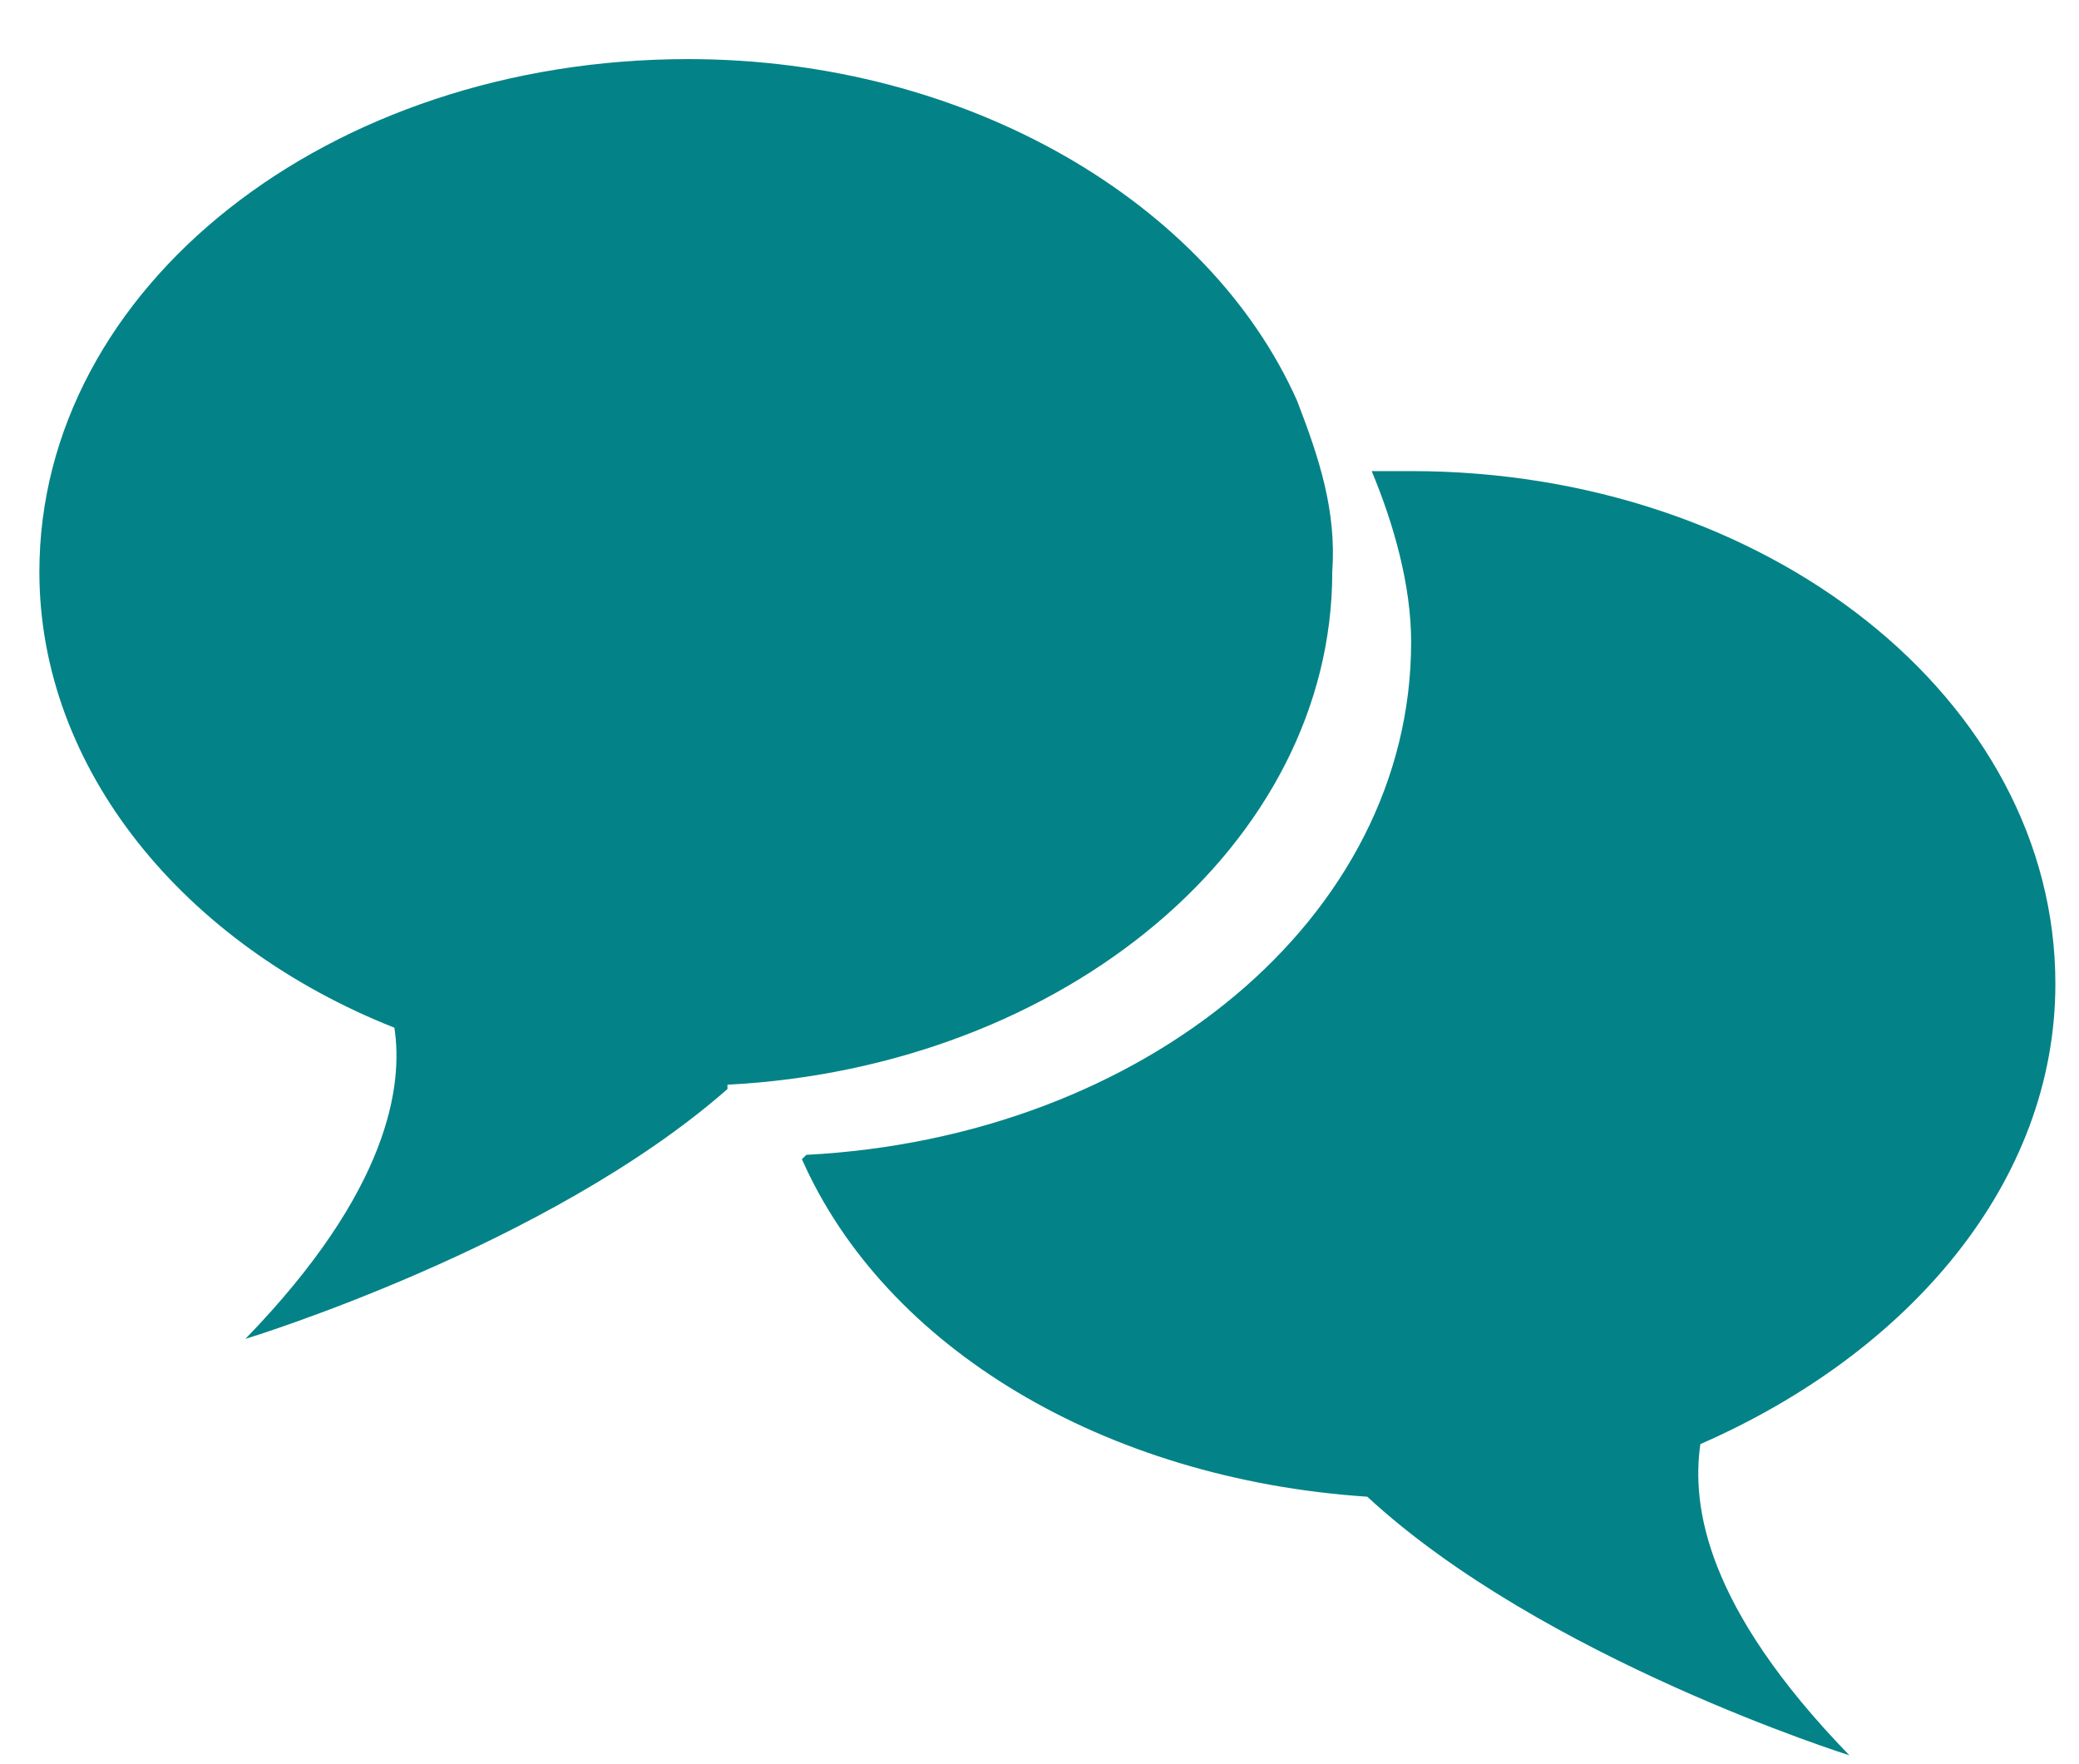 <svg width="33" height="28" viewBox="0 0 33 28" fill="none" xmlns="http://www.w3.org/2000/svg">
<path fill-rule="evenodd" clip-rule="evenodd" d="M10.921 0.938C15.373 0.938 19.199 3.233 20.59 6.364C20.938 7.268 21.216 8.103 21.147 9.077C21.147 13.39 16.903 16.938 11.547 17.216V17.285C8.695 19.79 3.895 21.25 3.895 21.25C6.19 18.885 6.399 17.216 6.26 16.311C2.921 14.99 0.625 12.207 0.625 9.077C0.625 4.555 5.216 0.938 10.921 0.938ZM22.399 7.477C28.034 7.477 32.625 11.094 32.625 15.616C32.625 18.746 30.329 21.459 26.99 22.92C26.851 23.894 27.06 25.494 29.355 27.859C29.355 27.859 24.486 26.329 21.703 23.755C17.529 23.477 14.051 21.39 12.729 18.398L12.799 18.329C18.155 18.05 22.399 14.572 22.399 10.19C22.399 9.285 22.121 8.311 21.773 7.477H22.399Z" fill="#038387"/>
</svg>
